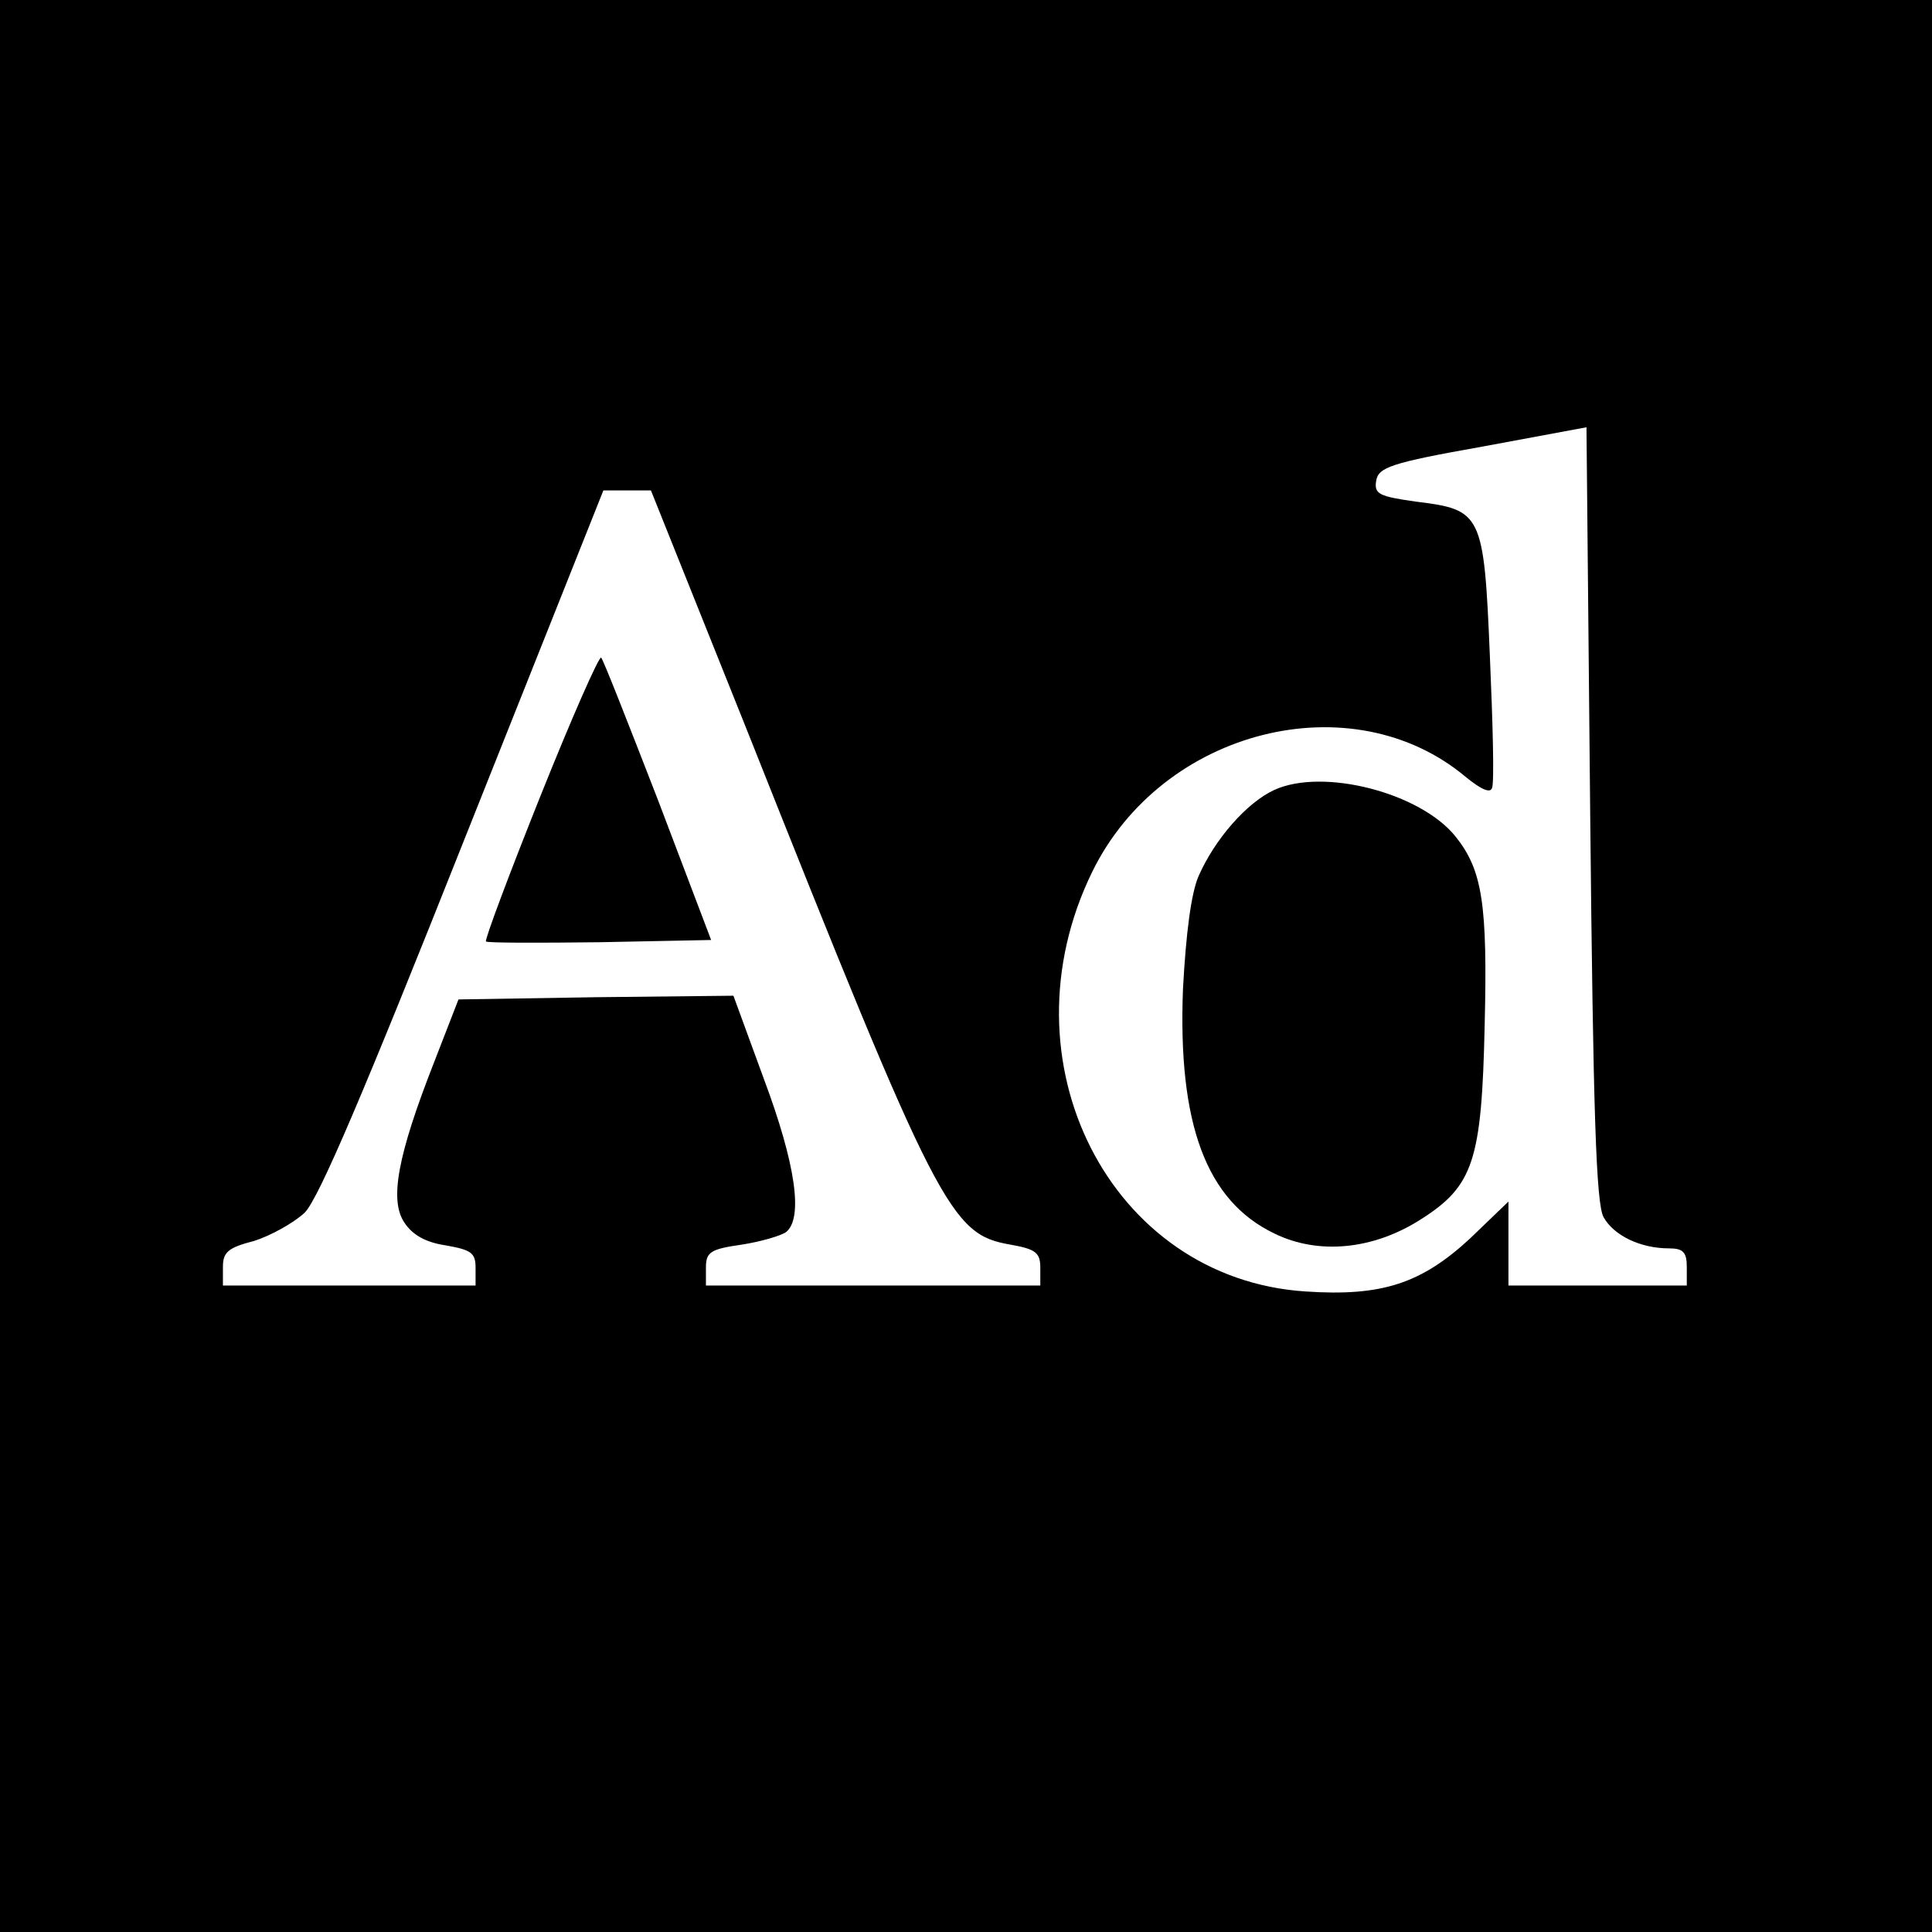<?xml version="1.0" standalone="no"?>
<!DOCTYPE svg PUBLIC "-//W3C//DTD SVG 20010904//EN"
 "http://www.w3.org/TR/2001/REC-SVG-20010904/DTD/svg10.dtd">
<svg version="1.0" xmlns="http://www.w3.org/2000/svg"
 width="260pt" height="260pt" viewBox="0 0 260 260"
 preserveAspectRatio="xMidYMid meet">
<g transform="translate(0,260) scale(0.1,-0.1)"
fill="#000000" stroke="none">
<path d="M0 1300 l0 -1300 1300 0 1300 0 0 1300 0 1300 -1300 0 -1300 0 0
-1300z m2158 -338 c14 -25 50 -42 88 -42 19 0 24 -5 24 -25 l0 -25 -120 0
-120 0 0 56 0 57 -52 -50 c-65 -60 -118 -78 -221 -71 -263 17 -412 310 -287
565 94 192 350 256 503 127 21 -17 33 -22 35 -14 3 7 1 86 -3 177 -8 193 -11
197 -100 208 -49 7 -56 10 -53 28 3 18 19 24 143 46 l140 26 5 -520 c4 -403 8
-525 18 -543z m-1153 656 c258 -649 274 -679 355 -693 34 -6 40 -11 40 -31 l0
-24 -225 0 -225 0 0 24 c0 21 6 25 48 31 26 4 53 12 60 17 23 19 13 91 -30
206 l-41 112 -185 -2 -185 -3 -33 -85 c-49 -125 -60 -185 -40 -215 11 -17 29
-27 56 -31 34 -6 40 -10 40 -30 l0 -24 -170 0 -170 0 0 25 c0 20 7 26 42 35
22 7 53 24 68 38 19 19 81 165 214 500 l188 472 32 0 32 0 129 -322z"/>
<path d="M1715 1537 c-37 -17 -80 -66 -102 -116 -10 -23 -17 -77 -21 -152 -7
-181 31 -285 123 -329 59 -29 133 -22 197 19 71 45 82 79 86 261 4 163 -3 209
-39 254 -47 59 -178 93 -244 63z"/>
<path d="M727 1528 c-42 -105 -75 -193 -73 -195 2 -2 71 -2 153 -1 l150 3 -71
187 c-40 103 -74 190 -77 193 -3 2 -40 -82 -82 -187z"/>
</g>
</svg>
